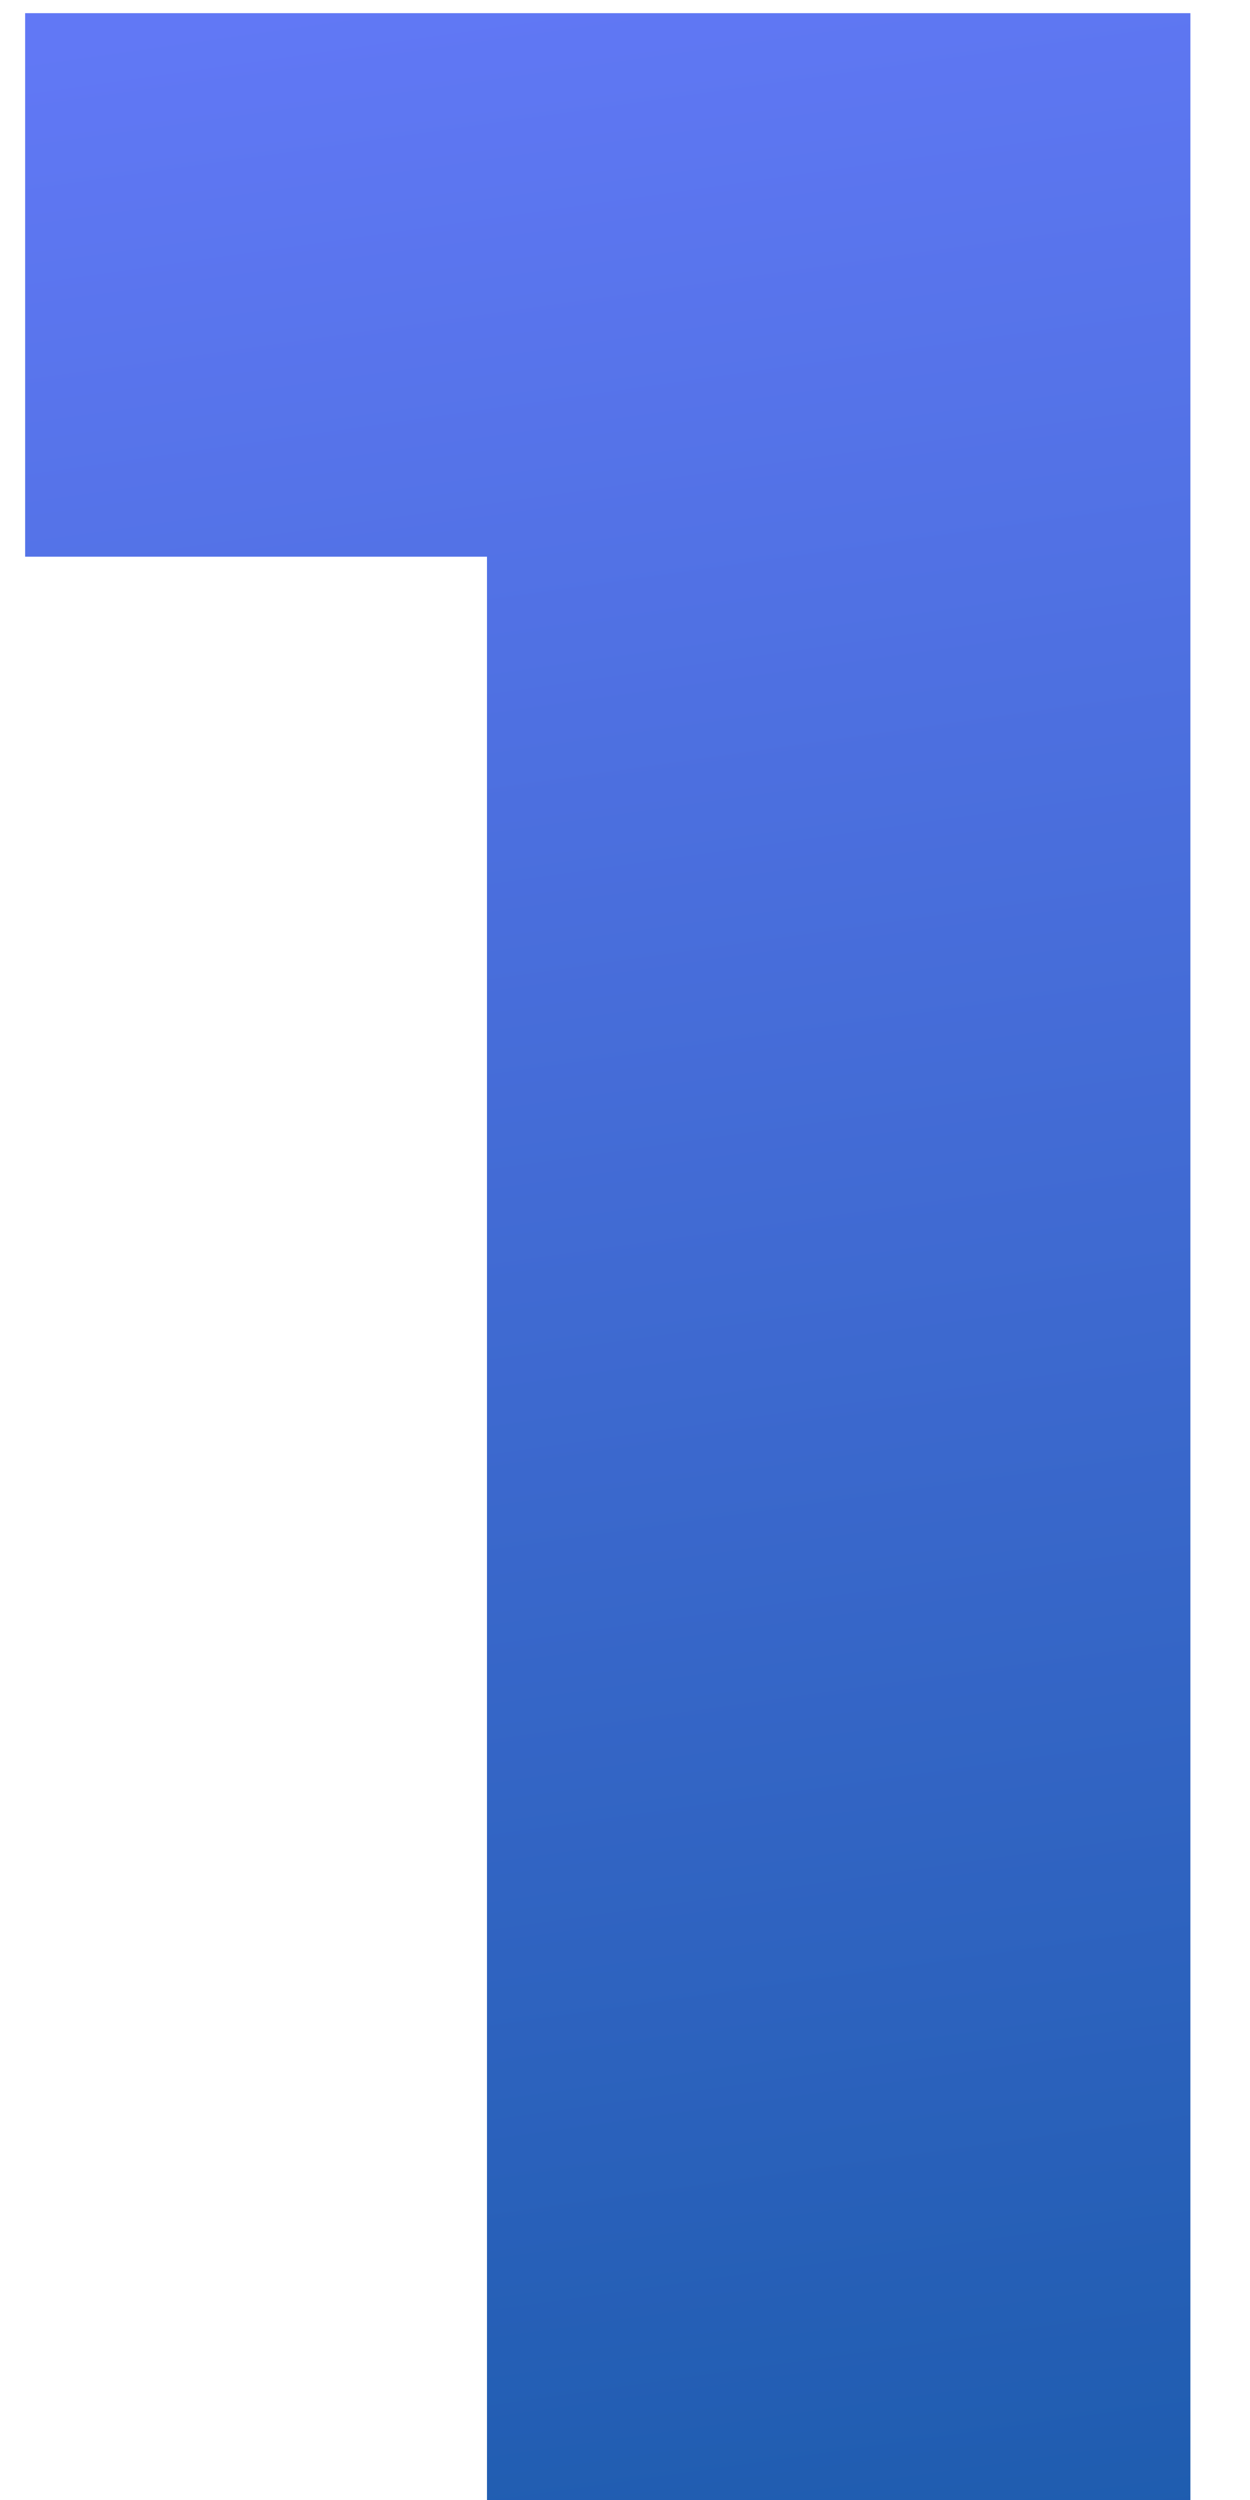 <svg width="19" height="38" viewBox="0 0 19 38" fill="none" xmlns="http://www.w3.org/2000/svg">
<path d="M18.094 0.2V38H7.402V8.462H0.382V0.2H18.094Z" fill="url(#paint0_linear)"/>
<defs>
<linearGradient id="paint0_linear" x1="2.579" y1="0.4" x2="8.633" y2="42.887" gradientUnits="userSpaceOnUse">
<stop stop-color="#6178F5"/>
<stop offset="1" stop-color="#195AA9"/>
</linearGradient>
</defs>
</svg>

